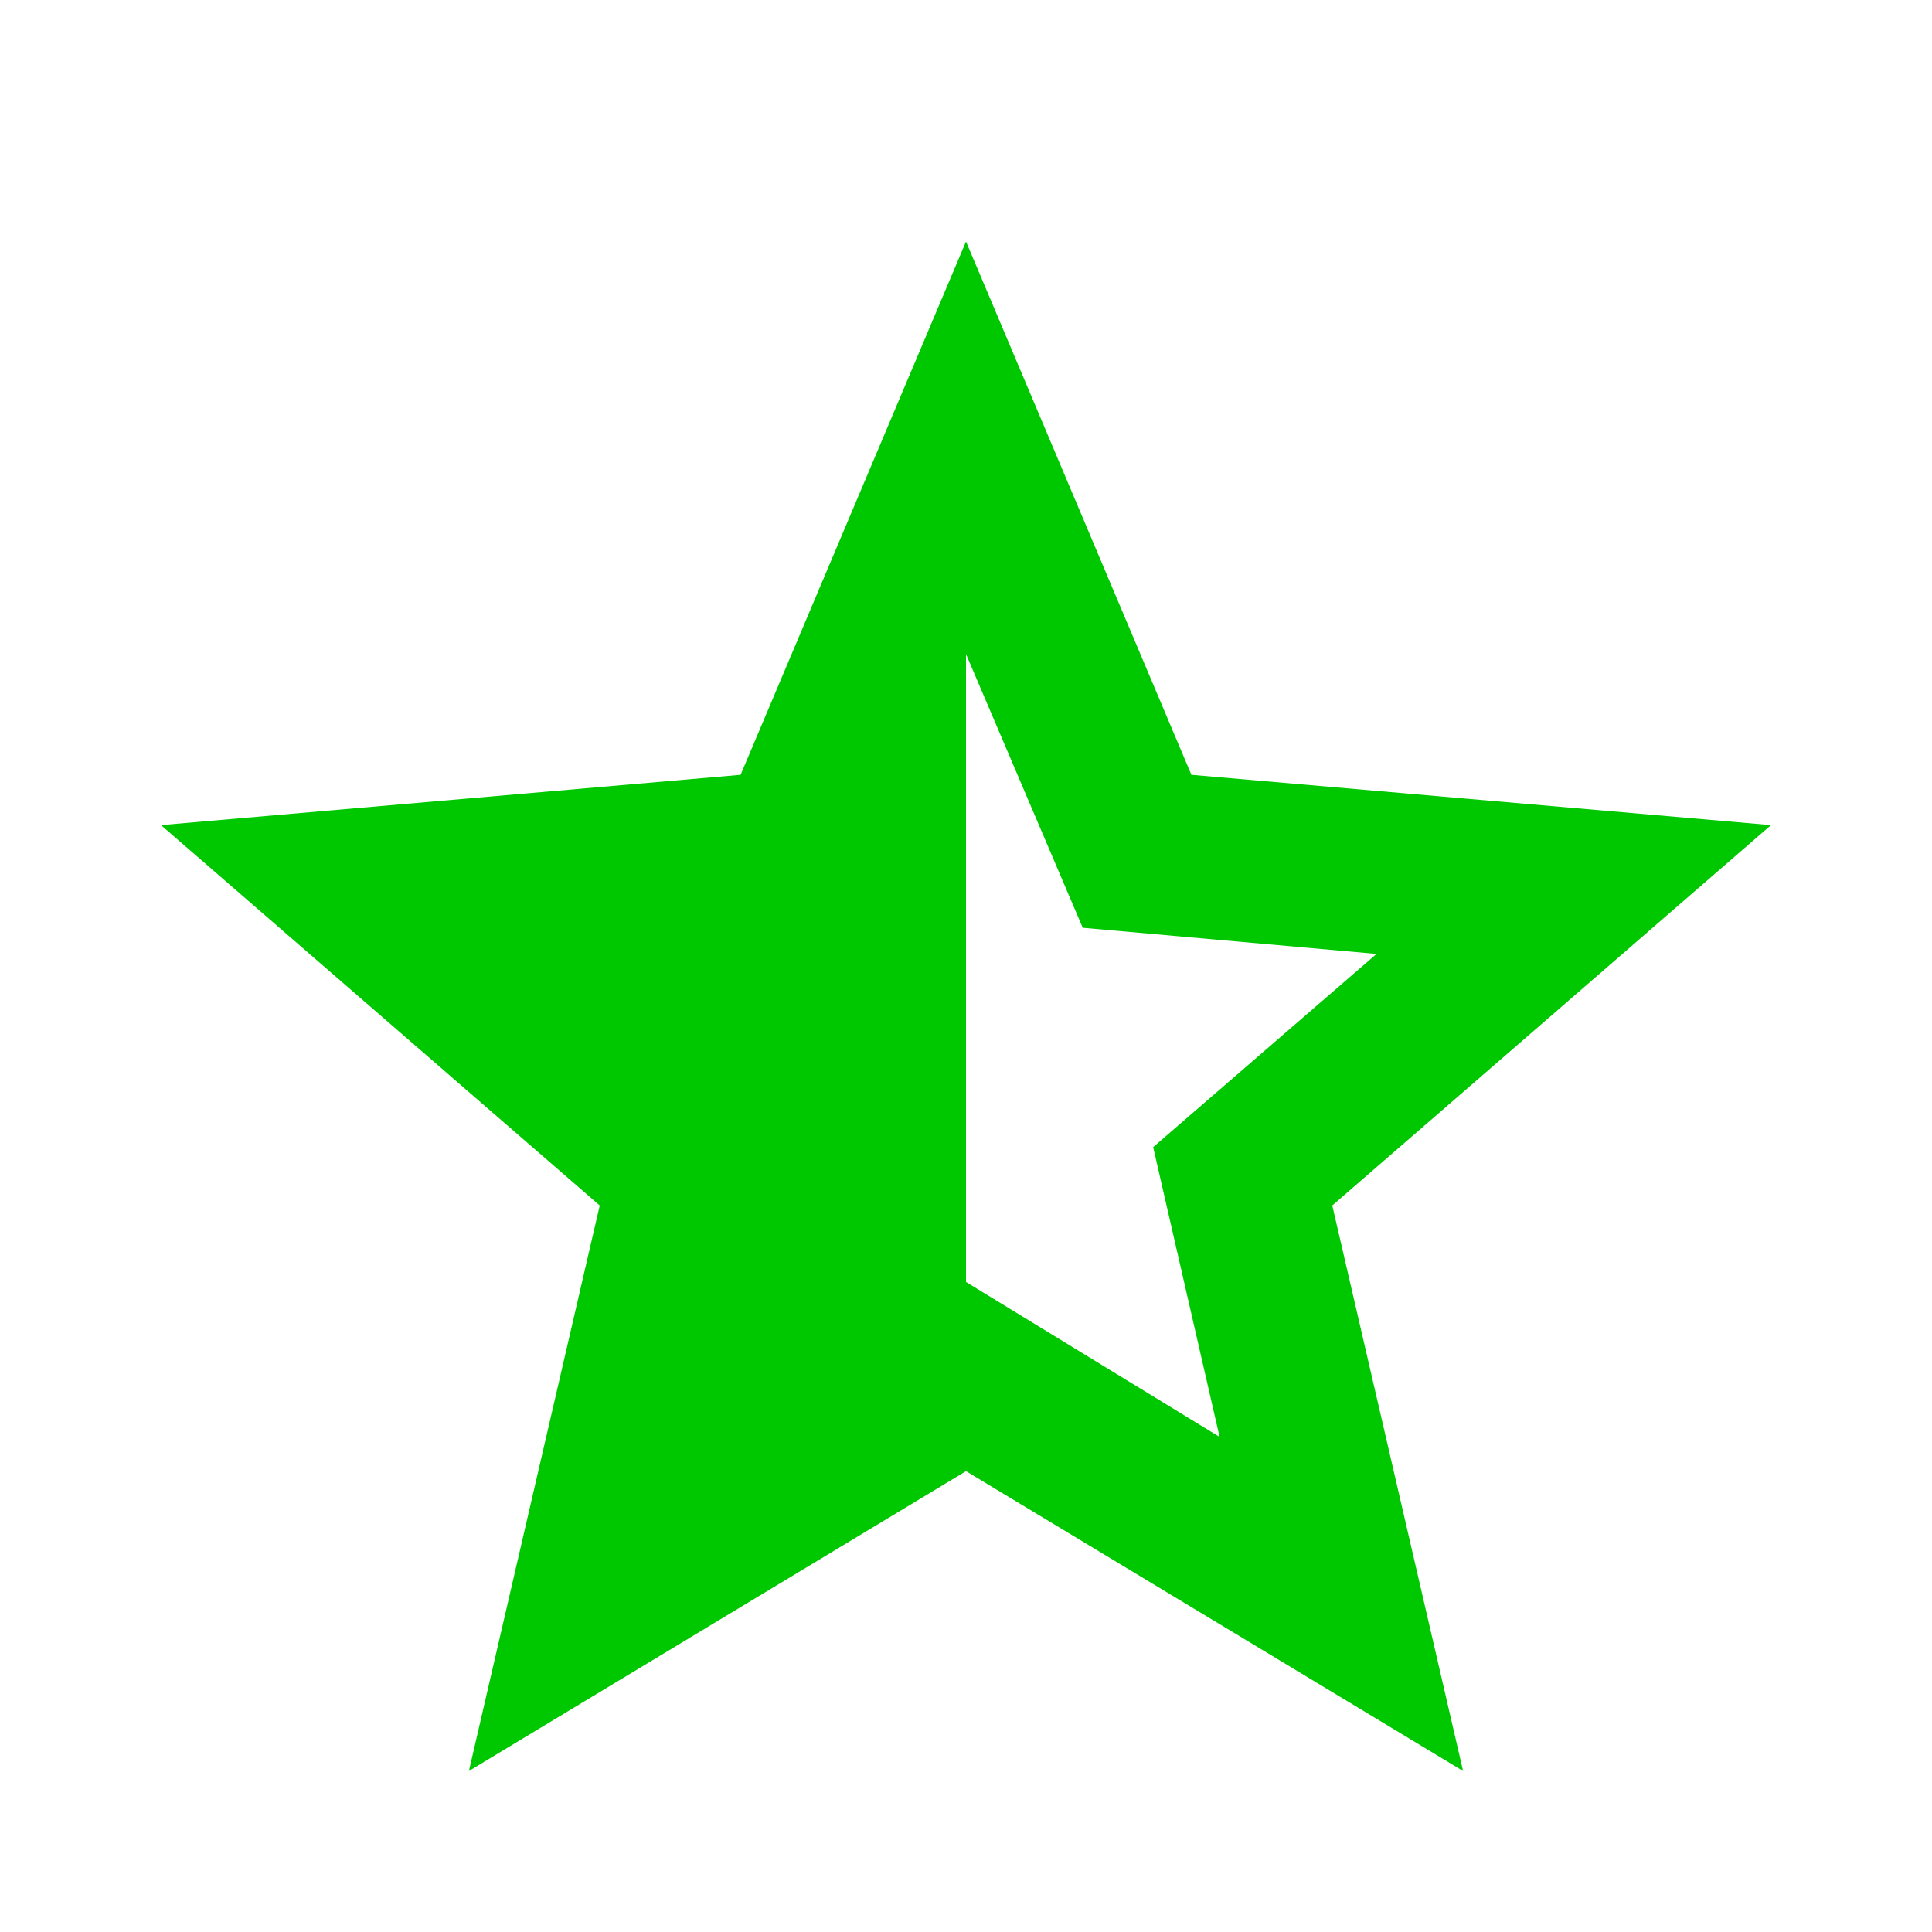<svg xmlns="http://www.w3.org/2000/svg" height="24" viewBox="0 -960 960 960" width="24"><path fill="rgb(0,200,0)" d="M480-635v312l126 77-33-144 111-96-146-13-58-136ZM233-80l65-281L80-550l288-25 112-265 112 265 288 25-218 189 65 281-247-149L233-80Z"/></svg>
